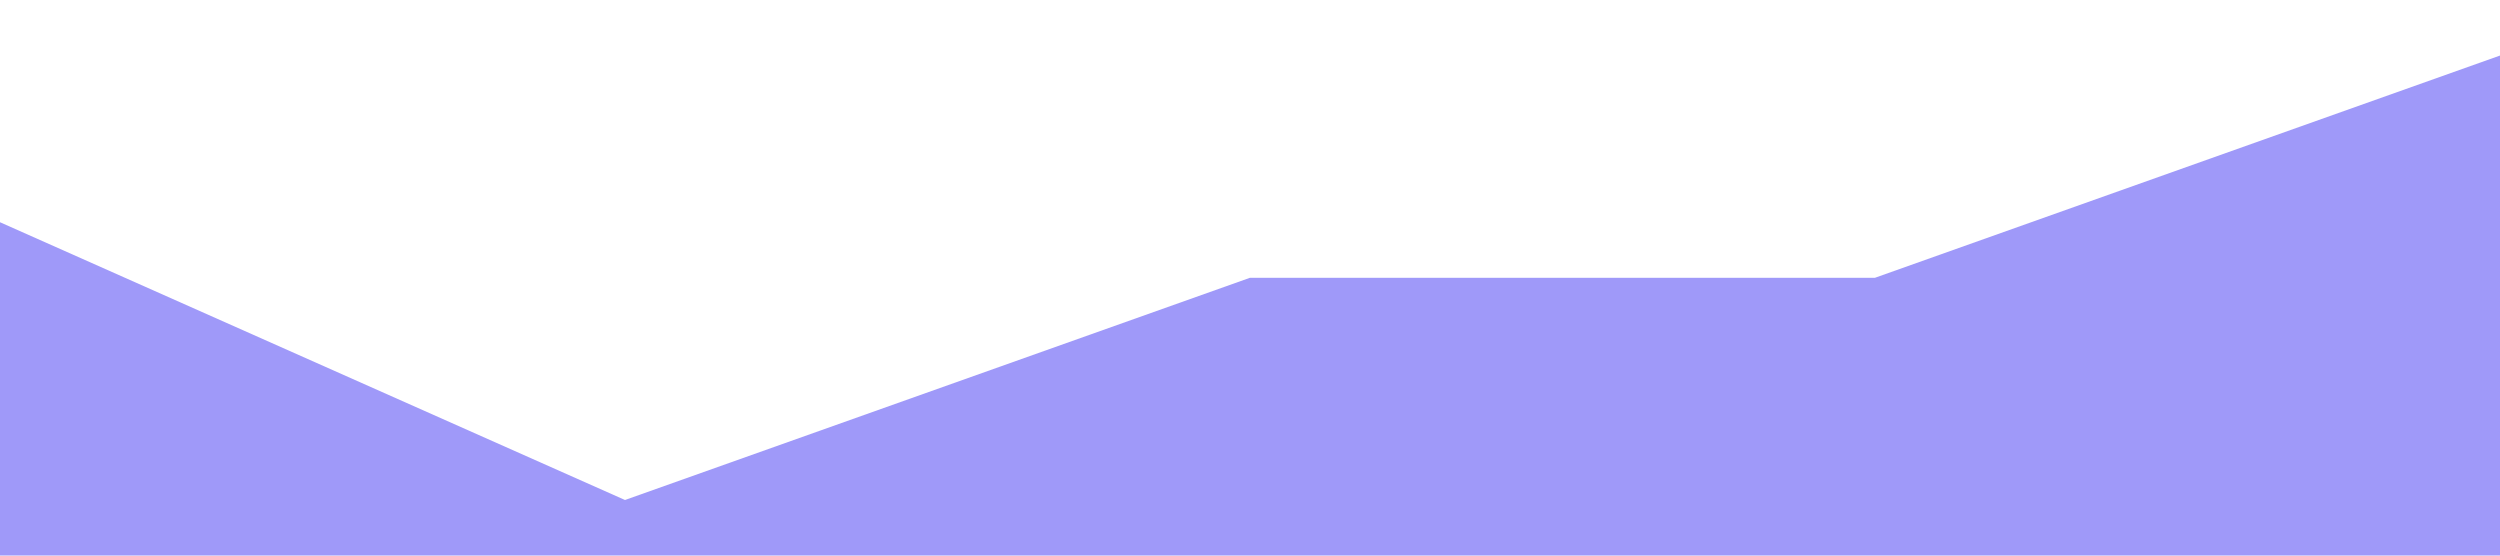 <?xml version="1.0" standalone="no"?><svg xmlns="http://www.w3.org/2000/svg" viewBox="0 0 1440 320"><path fill="#9f99f9" fill-opacity="1" d="M0,128L360,288L720,160L1080,160L1440,32L1440,320L1080,320L720,320L360,320L0,320Z"></path></svg>